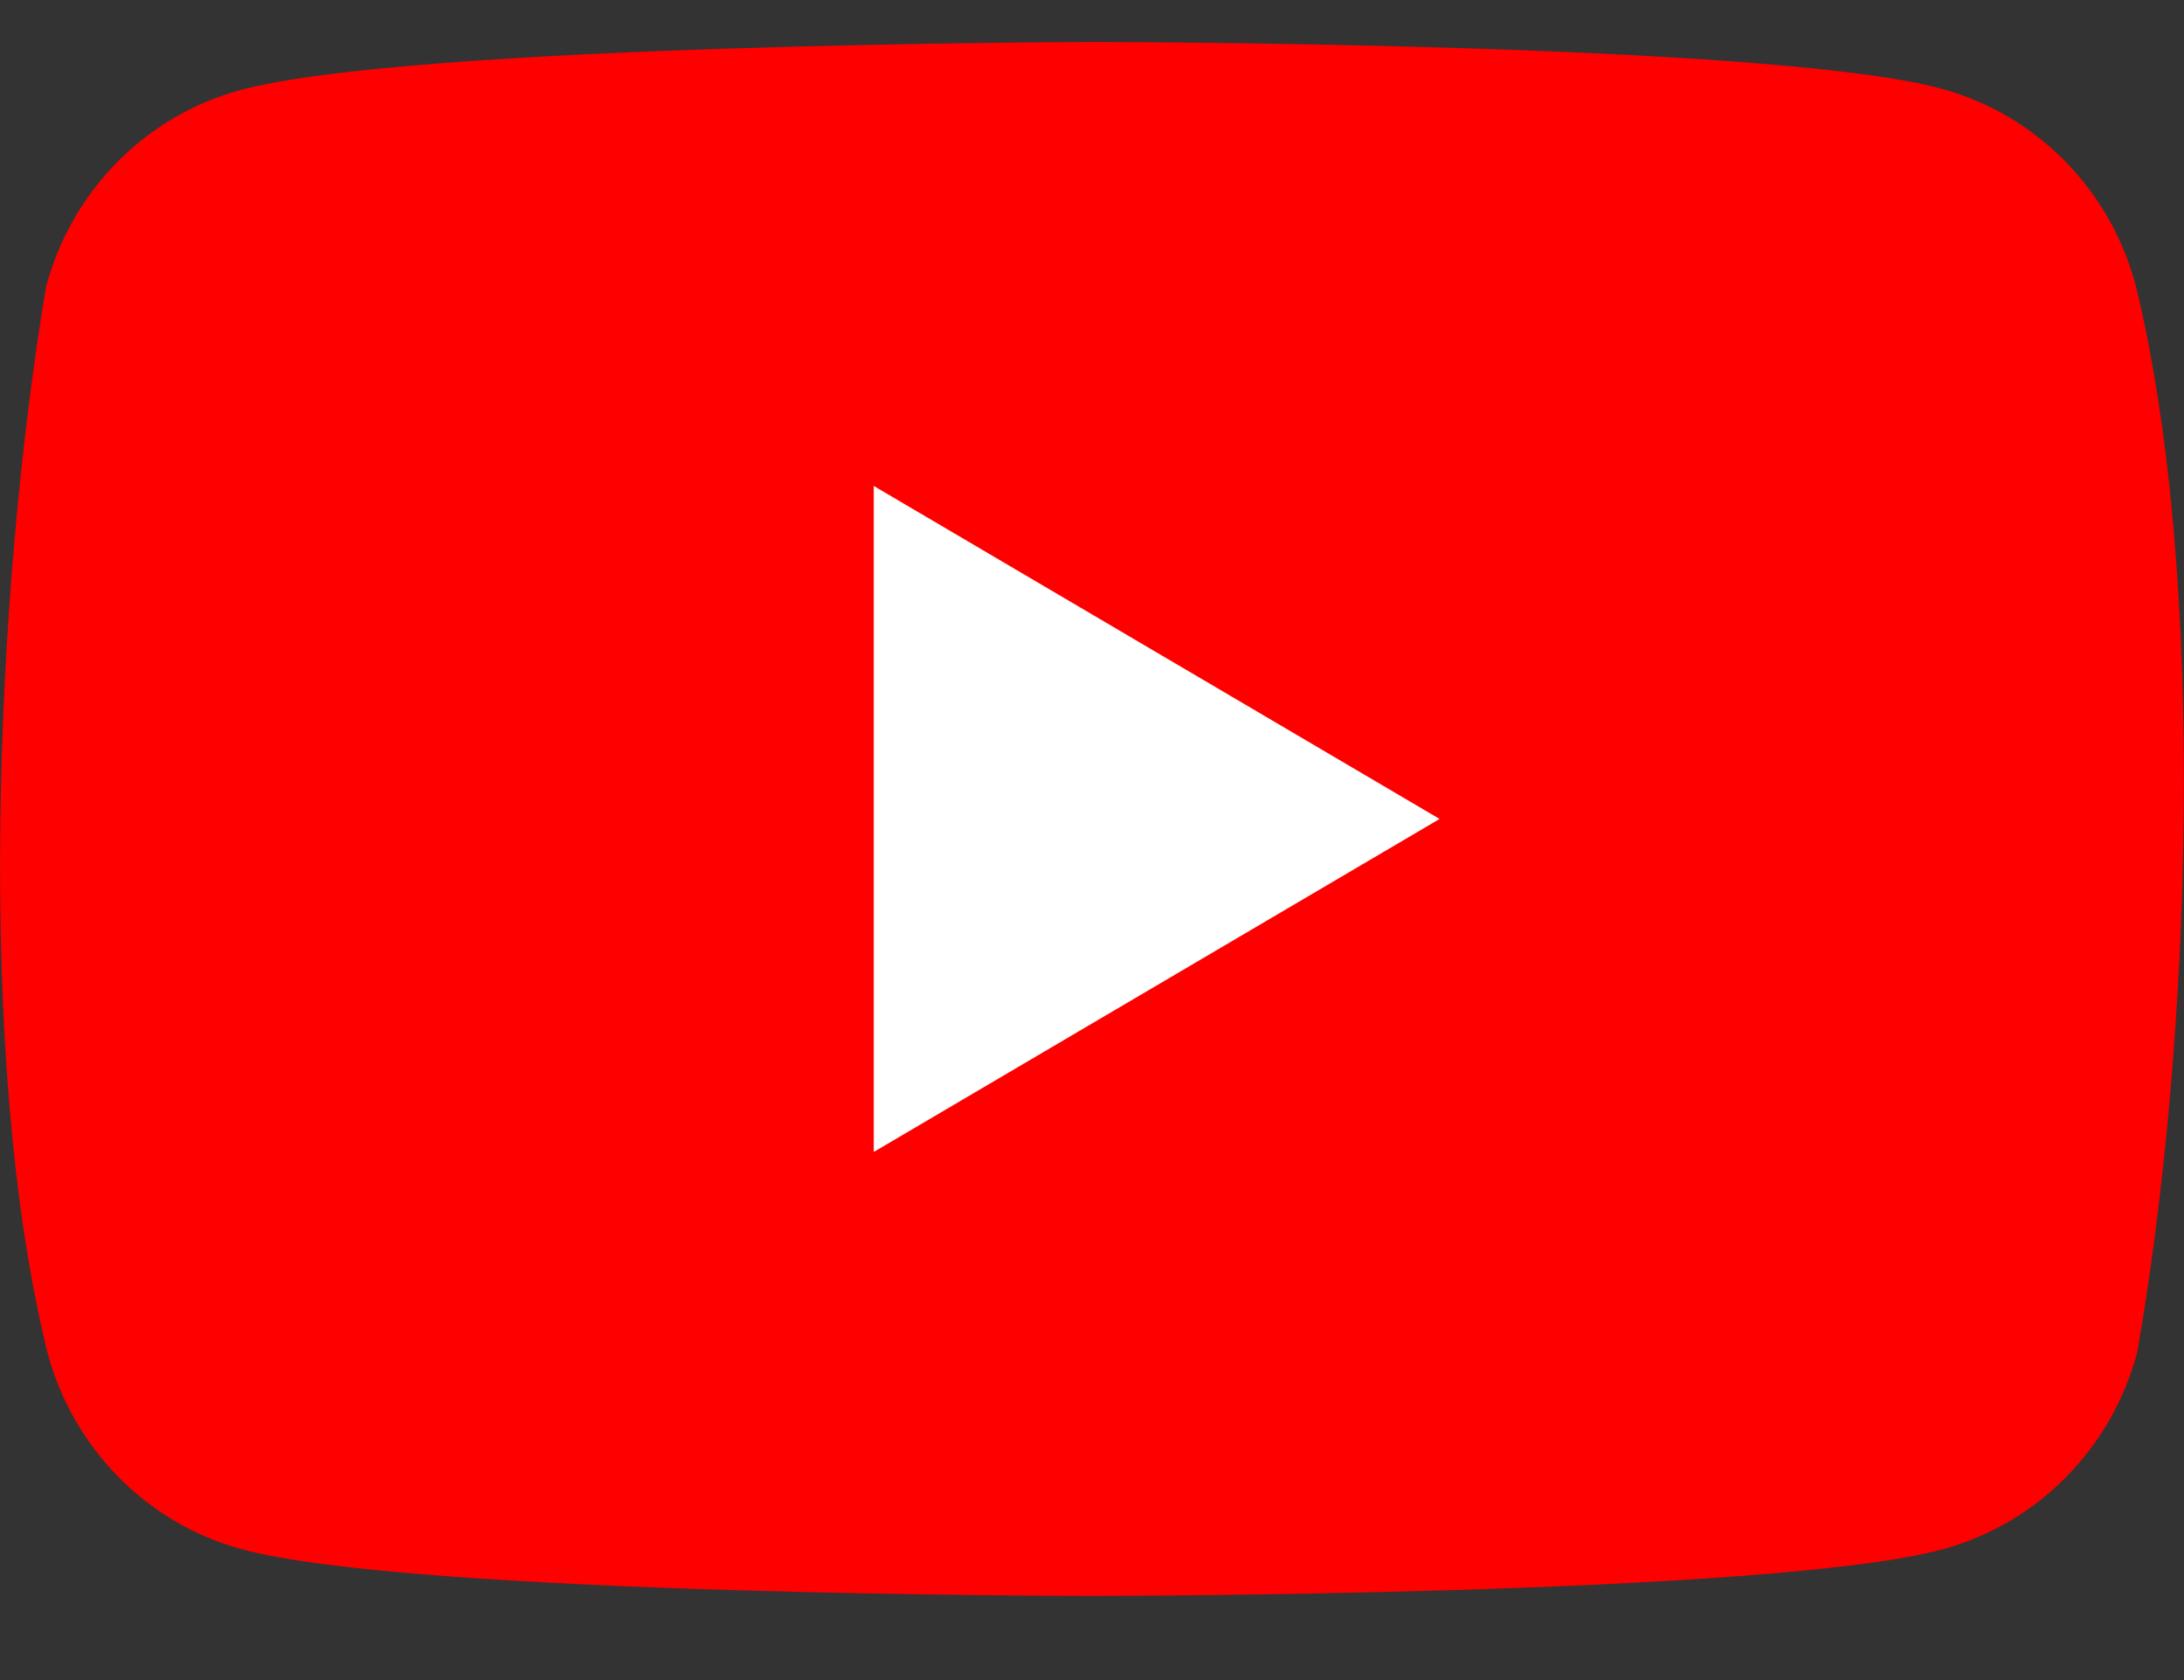 <svg width="26" height="20" viewBox="0 0 26 20" fill="none" xmlns="http://www.w3.org/2000/svg">
<rect x="0" y="0" width="26" height="20" fill="#333333" stroke="none"/>
<g clip-path="url(#clip0_125_933)">
<path d="M25.425 3.397C25.276 2.837 24.985 2.326 24.581 1.916C24.178 1.506 23.675 1.211 23.124 1.059C21.107 0.5 12.987 0.5 12.987 0.5C12.987 0.5 4.867 0.517 2.849 1.076C2.298 1.227 1.796 1.523 1.392 1.933C0.988 2.343 0.697 2.854 0.548 3.414C-0.062 7.056 -0.299 12.605 0.565 16.101C0.714 16.661 1.005 17.171 1.409 17.581C1.812 17.992 2.315 18.287 2.866 18.439C4.883 18.998 13.003 18.998 13.003 18.998C13.003 18.998 21.123 18.998 23.141 18.439C23.692 18.287 24.194 17.992 24.598 17.581C25.002 17.171 25.293 16.661 25.442 16.101C26.085 12.454 26.284 6.908 25.425 3.397Z" fill="#FF0000"/>
<path d="M10.402 13.713L17.138 9.749L10.402 5.785V13.713Z" fill="white"/>
</g>
<defs>
<clipPath id="clip0_125_933">
<rect width="26" height="18.571" fill="white" transform="translate(0 0.5)"/>
</clipPath>
</defs>
</svg>
